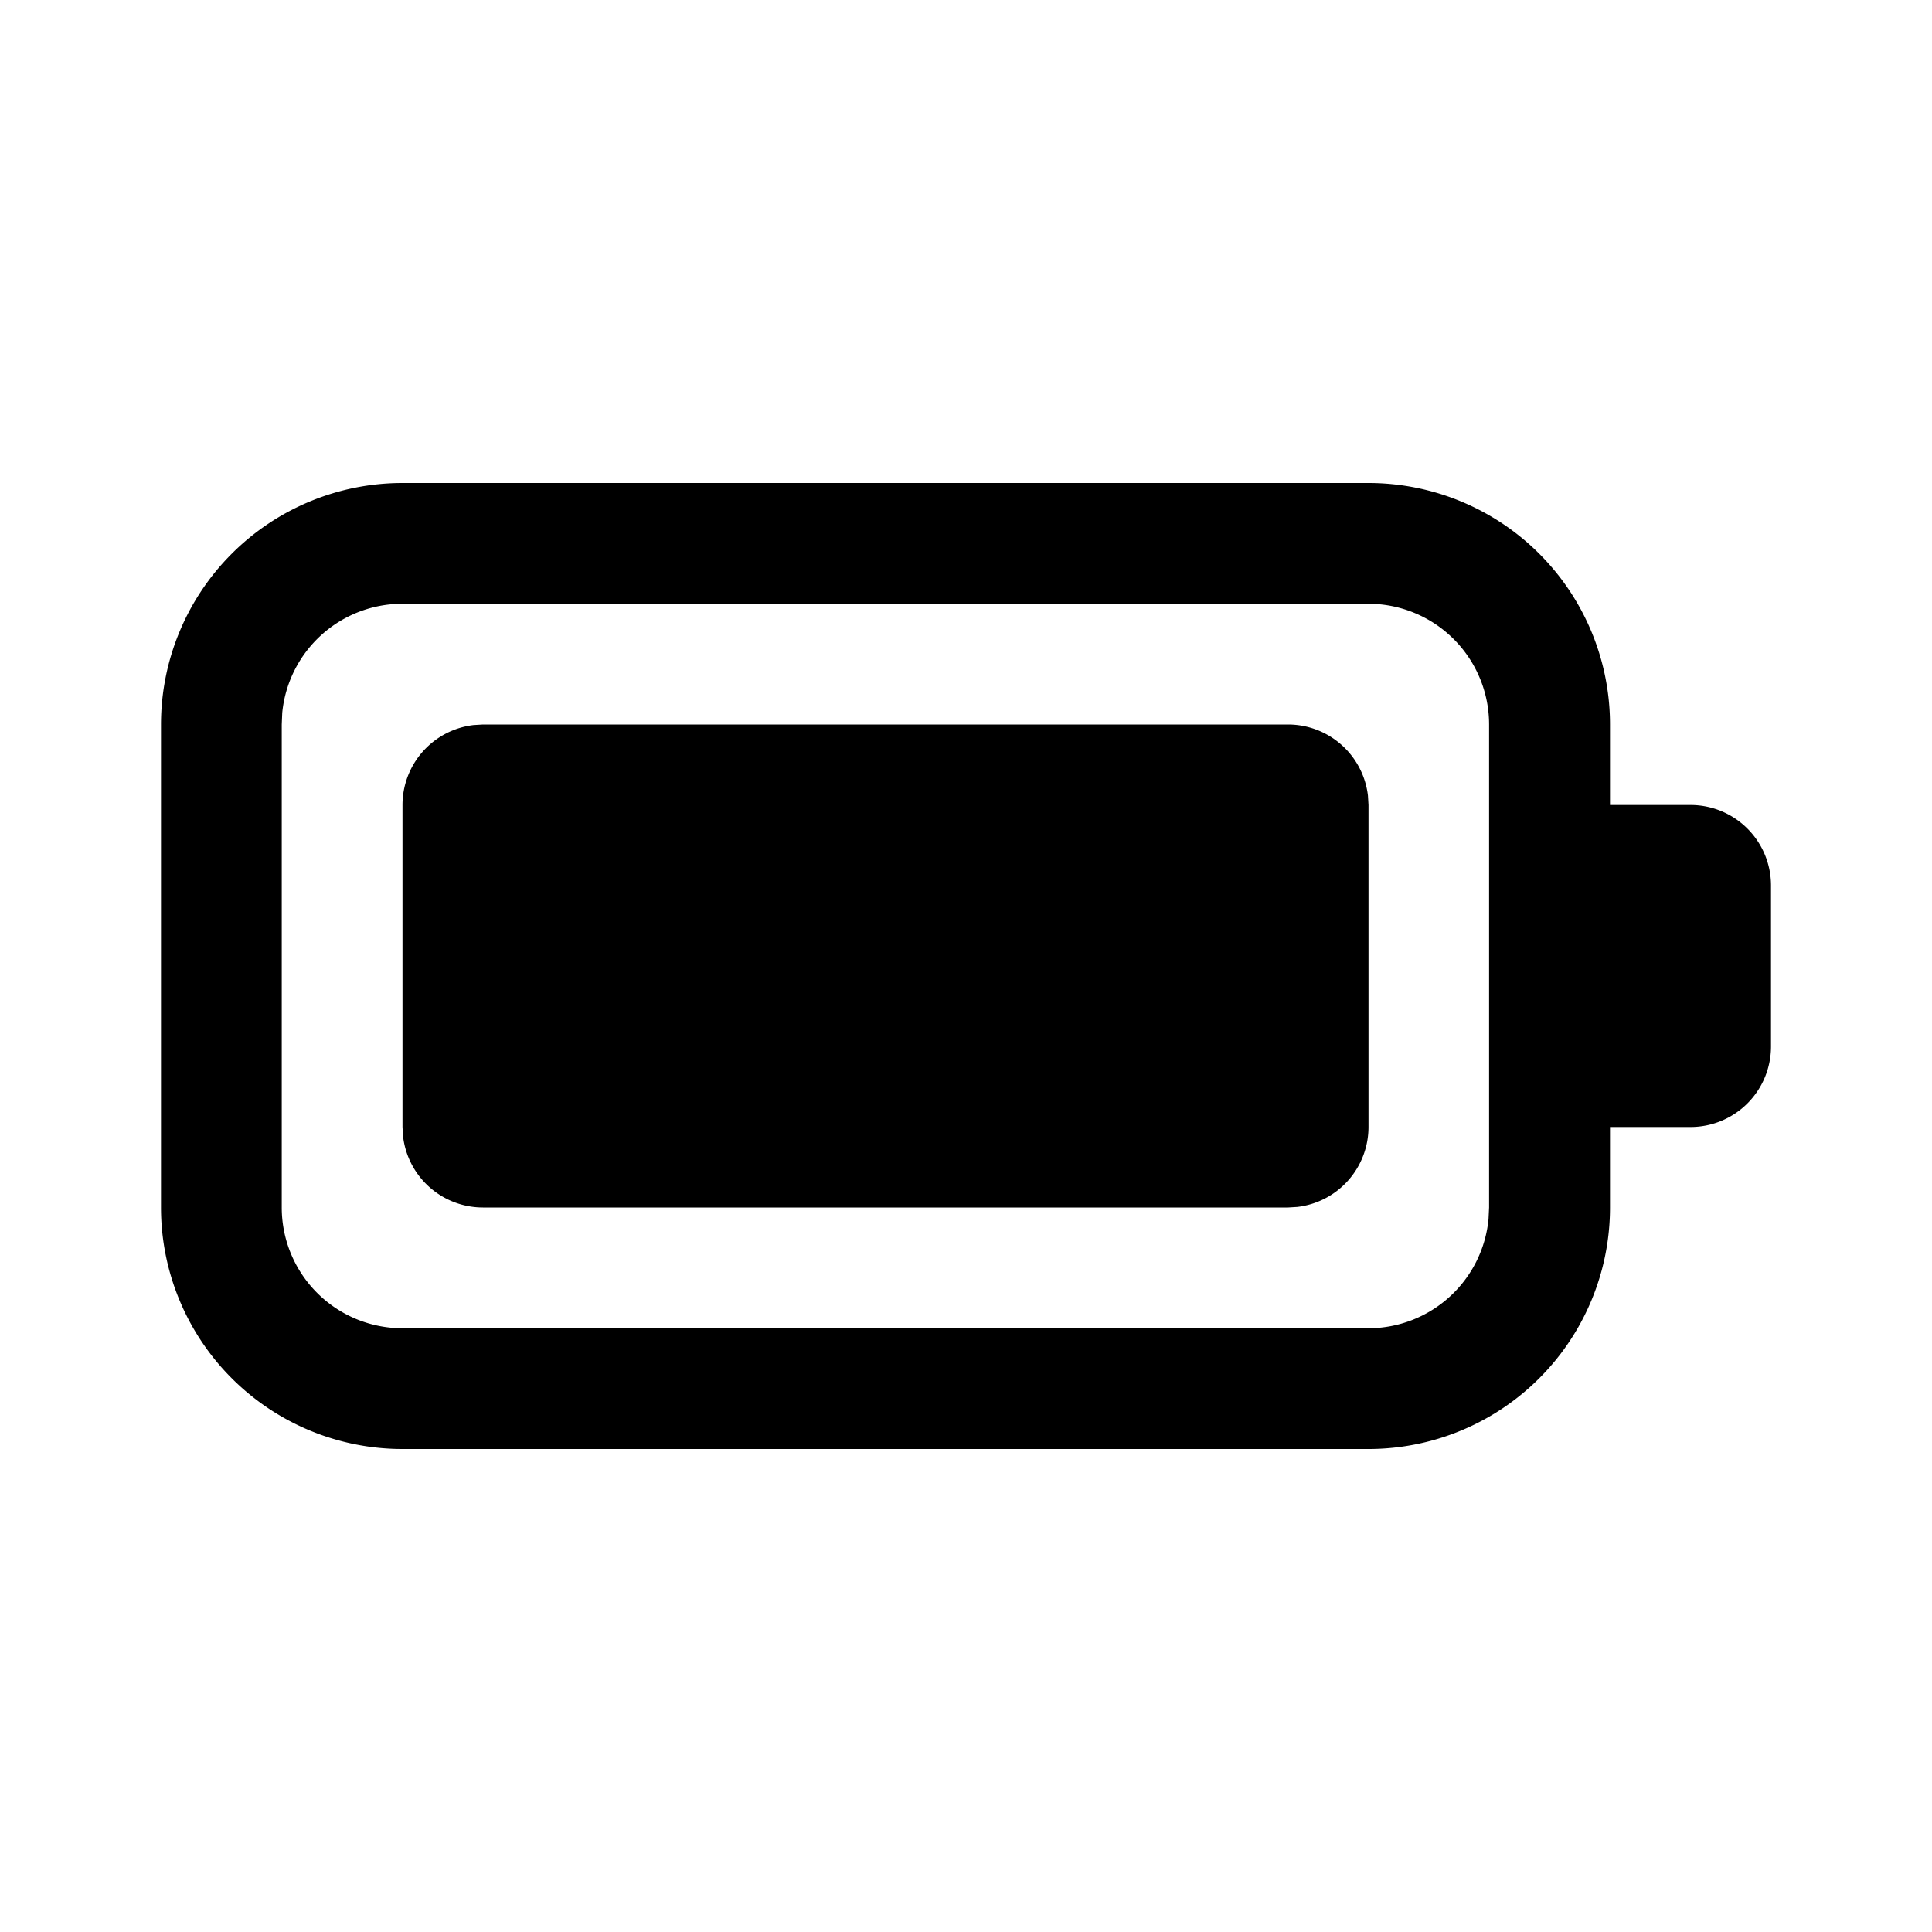 <?xml version="1.0" standalone="no"?><!DOCTYPE svg PUBLIC "-//W3C//DTD SVG 1.1//EN" "http://www.w3.org/Graphics/SVG/1.1/DTD/svg11.dtd"><svg t="1601461319169" class="icon" viewBox="0 0 1024 1024" version="1.1" xmlns="http://www.w3.org/2000/svg" p-id="17229" xmlns:xlink="http://www.w3.org/1999/xlink" width="32" height="32"><defs><style type="text/css"></style></defs><path d="M725.333 256a128 128 0 0 1 128 128v42.667h42.667a42.667 42.667 0 0 1 42.667 42.667v85.333a42.667 42.667 0 0 1-42.667 42.667h-42.667v42.667a128 128 0 0 1-128 128H213.333a128 128 0 0 1-128-128V384a128 128 0 0 1 128-128h512z m-0.085 64H213.333a64 64 0 0 0-63.744 57.856L149.333 384v256a64 64 0 0 0 57.813 63.701L213.333 704h511.915a64 64 0 0 0 63.701-57.813l0.299-6.187V384a64 64 0 0 0-57.856-63.701l-6.144-0.299zM256 384h426.667a42.667 42.667 0 0 1 42.368 37.675L725.333 426.667v170.667a42.667 42.667 0 0 1-37.717 42.368L682.667 640H256a42.667 42.667 0 0 1-42.368-37.675L213.333 597.333v-170.667a42.667 42.667 0 0 1 37.675-42.368L256 384h426.667H256z" p-id="17230"></path></svg>